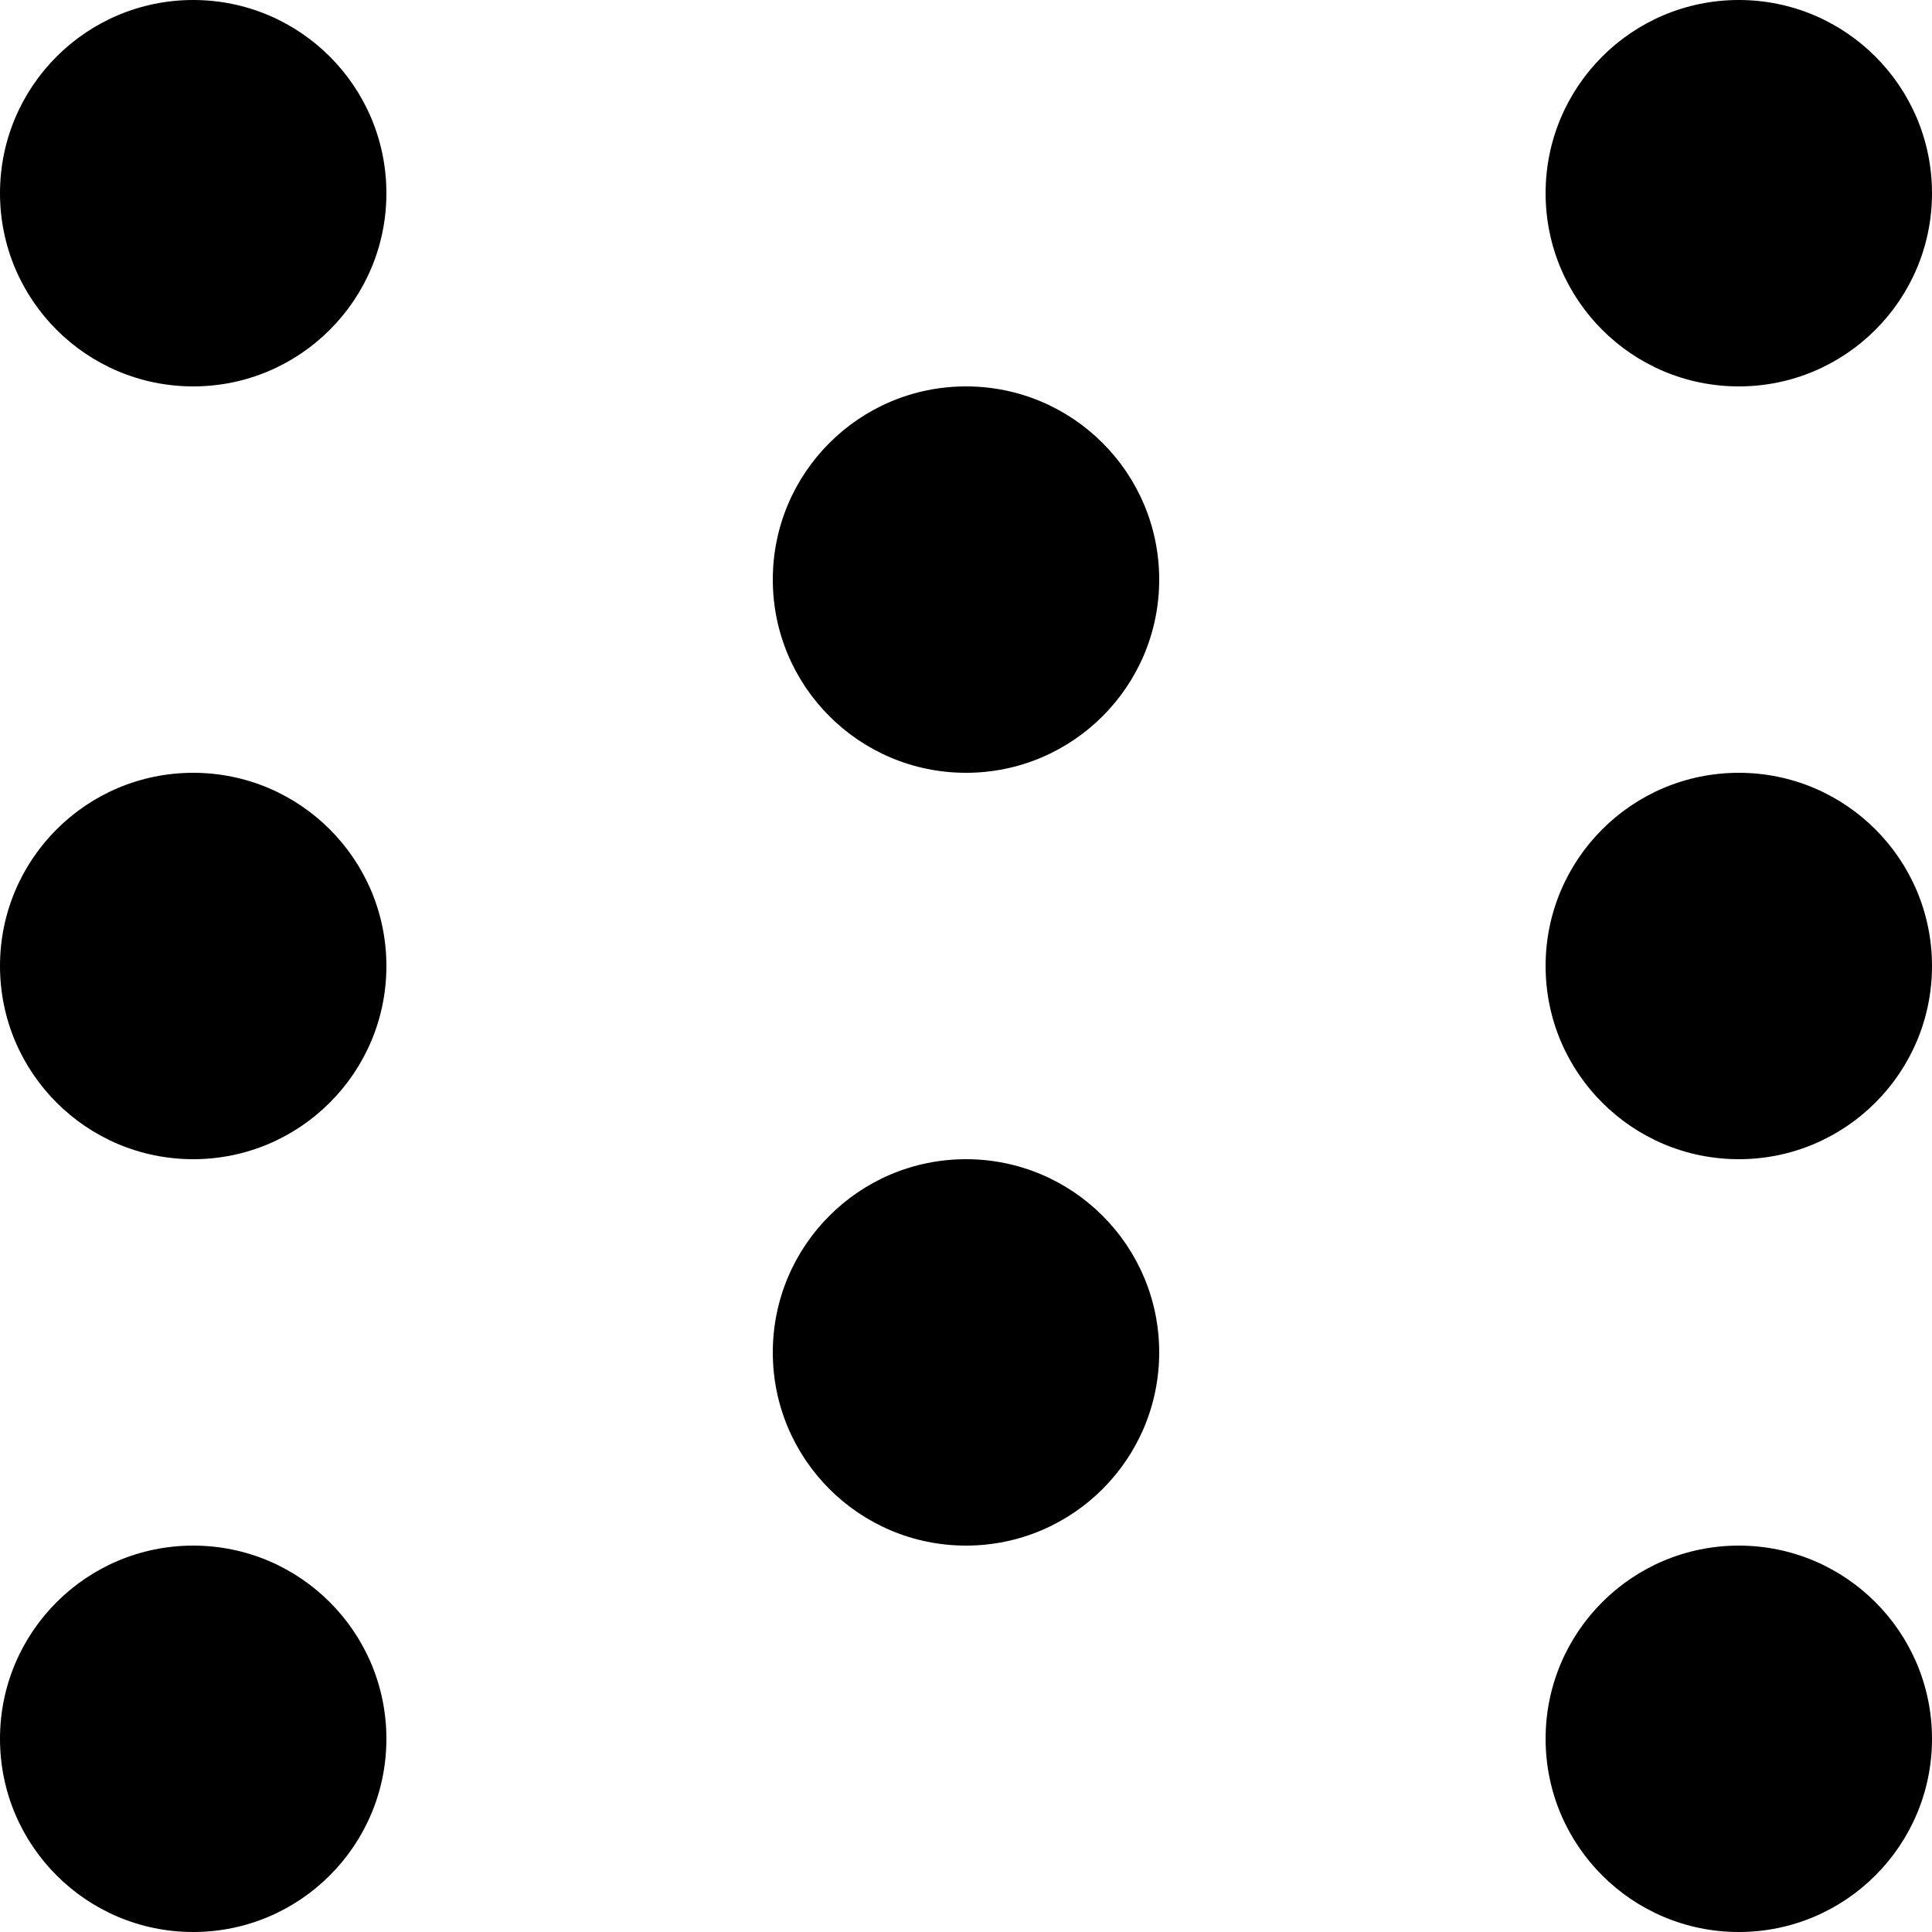 <?xml version="1.0" encoding="utf-8"?>
<!-- Generator: Adobe Illustrator 17.1.0, SVG Export Plug-In . SVG Version: 6.00 Build 0)  -->
<!DOCTYPE svg PUBLIC "-//W3C//DTD SVG 1.1//EN" "http://www.w3.org/Graphics/SVG/1.1/DTD/svg11.dtd">
<svg version="1.1" id="icon-layout-skew" xmlns="http://www.w3.org/2000/svg" xmlns:xlink="http://www.w3.org/1999/xlink" x="0px"
	 y="0px" viewBox="0 0 20 20" enable-background="new 0 0 20 20" xml:space="preserve">
<g id="Layer_6">
	<g id="Ellipse_1_4_">
		<g>
			<circle fill-rule="evenodd" clip-rule="evenodd" cx="2" cy="2" r="2"/>
		</g>
	</g>
	<g id="Ellipse_1_copy_2_">
		<g>
			<circle fill-rule="evenodd" clip-rule="evenodd" cx="18" cy="2" r="2"/>
		</g>
	</g>
	<g id="Ellipse_1_copy_2_2_">
		<g>
			<circle fill-rule="evenodd" clip-rule="evenodd" cx="18" cy="10" r="2"/>
		</g>
	</g>
	<g id="Ellipse_1_copy_3_2_">
		<g>
			<circle fill-rule="evenodd" clip-rule="evenodd" cx="18" cy="18" r="2"/>
		</g>
	</g>
	<g id="Ellipse_1_copy_4_2_">
		<g>
			<circle fill-rule="evenodd" clip-rule="evenodd" cx="2" cy="18" r="2"/>
		</g>
	</g>
	<g id="Ellipse_1_copy_5_2_">
		<g>
			<circle fill-rule="evenodd" clip-rule="evenodd" cx="2" cy="10" r="2"/>
		</g>
	</g>
	<g id="Ellipse_1_copy_6_2_">
		<g>
			<circle fill-rule="evenodd" clip-rule="evenodd" cx="10" cy="14" r="2"/>
		</g>
	</g>
	<g id="Ellipse_1_copy_7_4_">
		<g>
			<circle fill-rule="evenodd" clip-rule="evenodd" cx="10" cy="6" r="2"/>
		</g>
	</g>
</g>
</svg>
